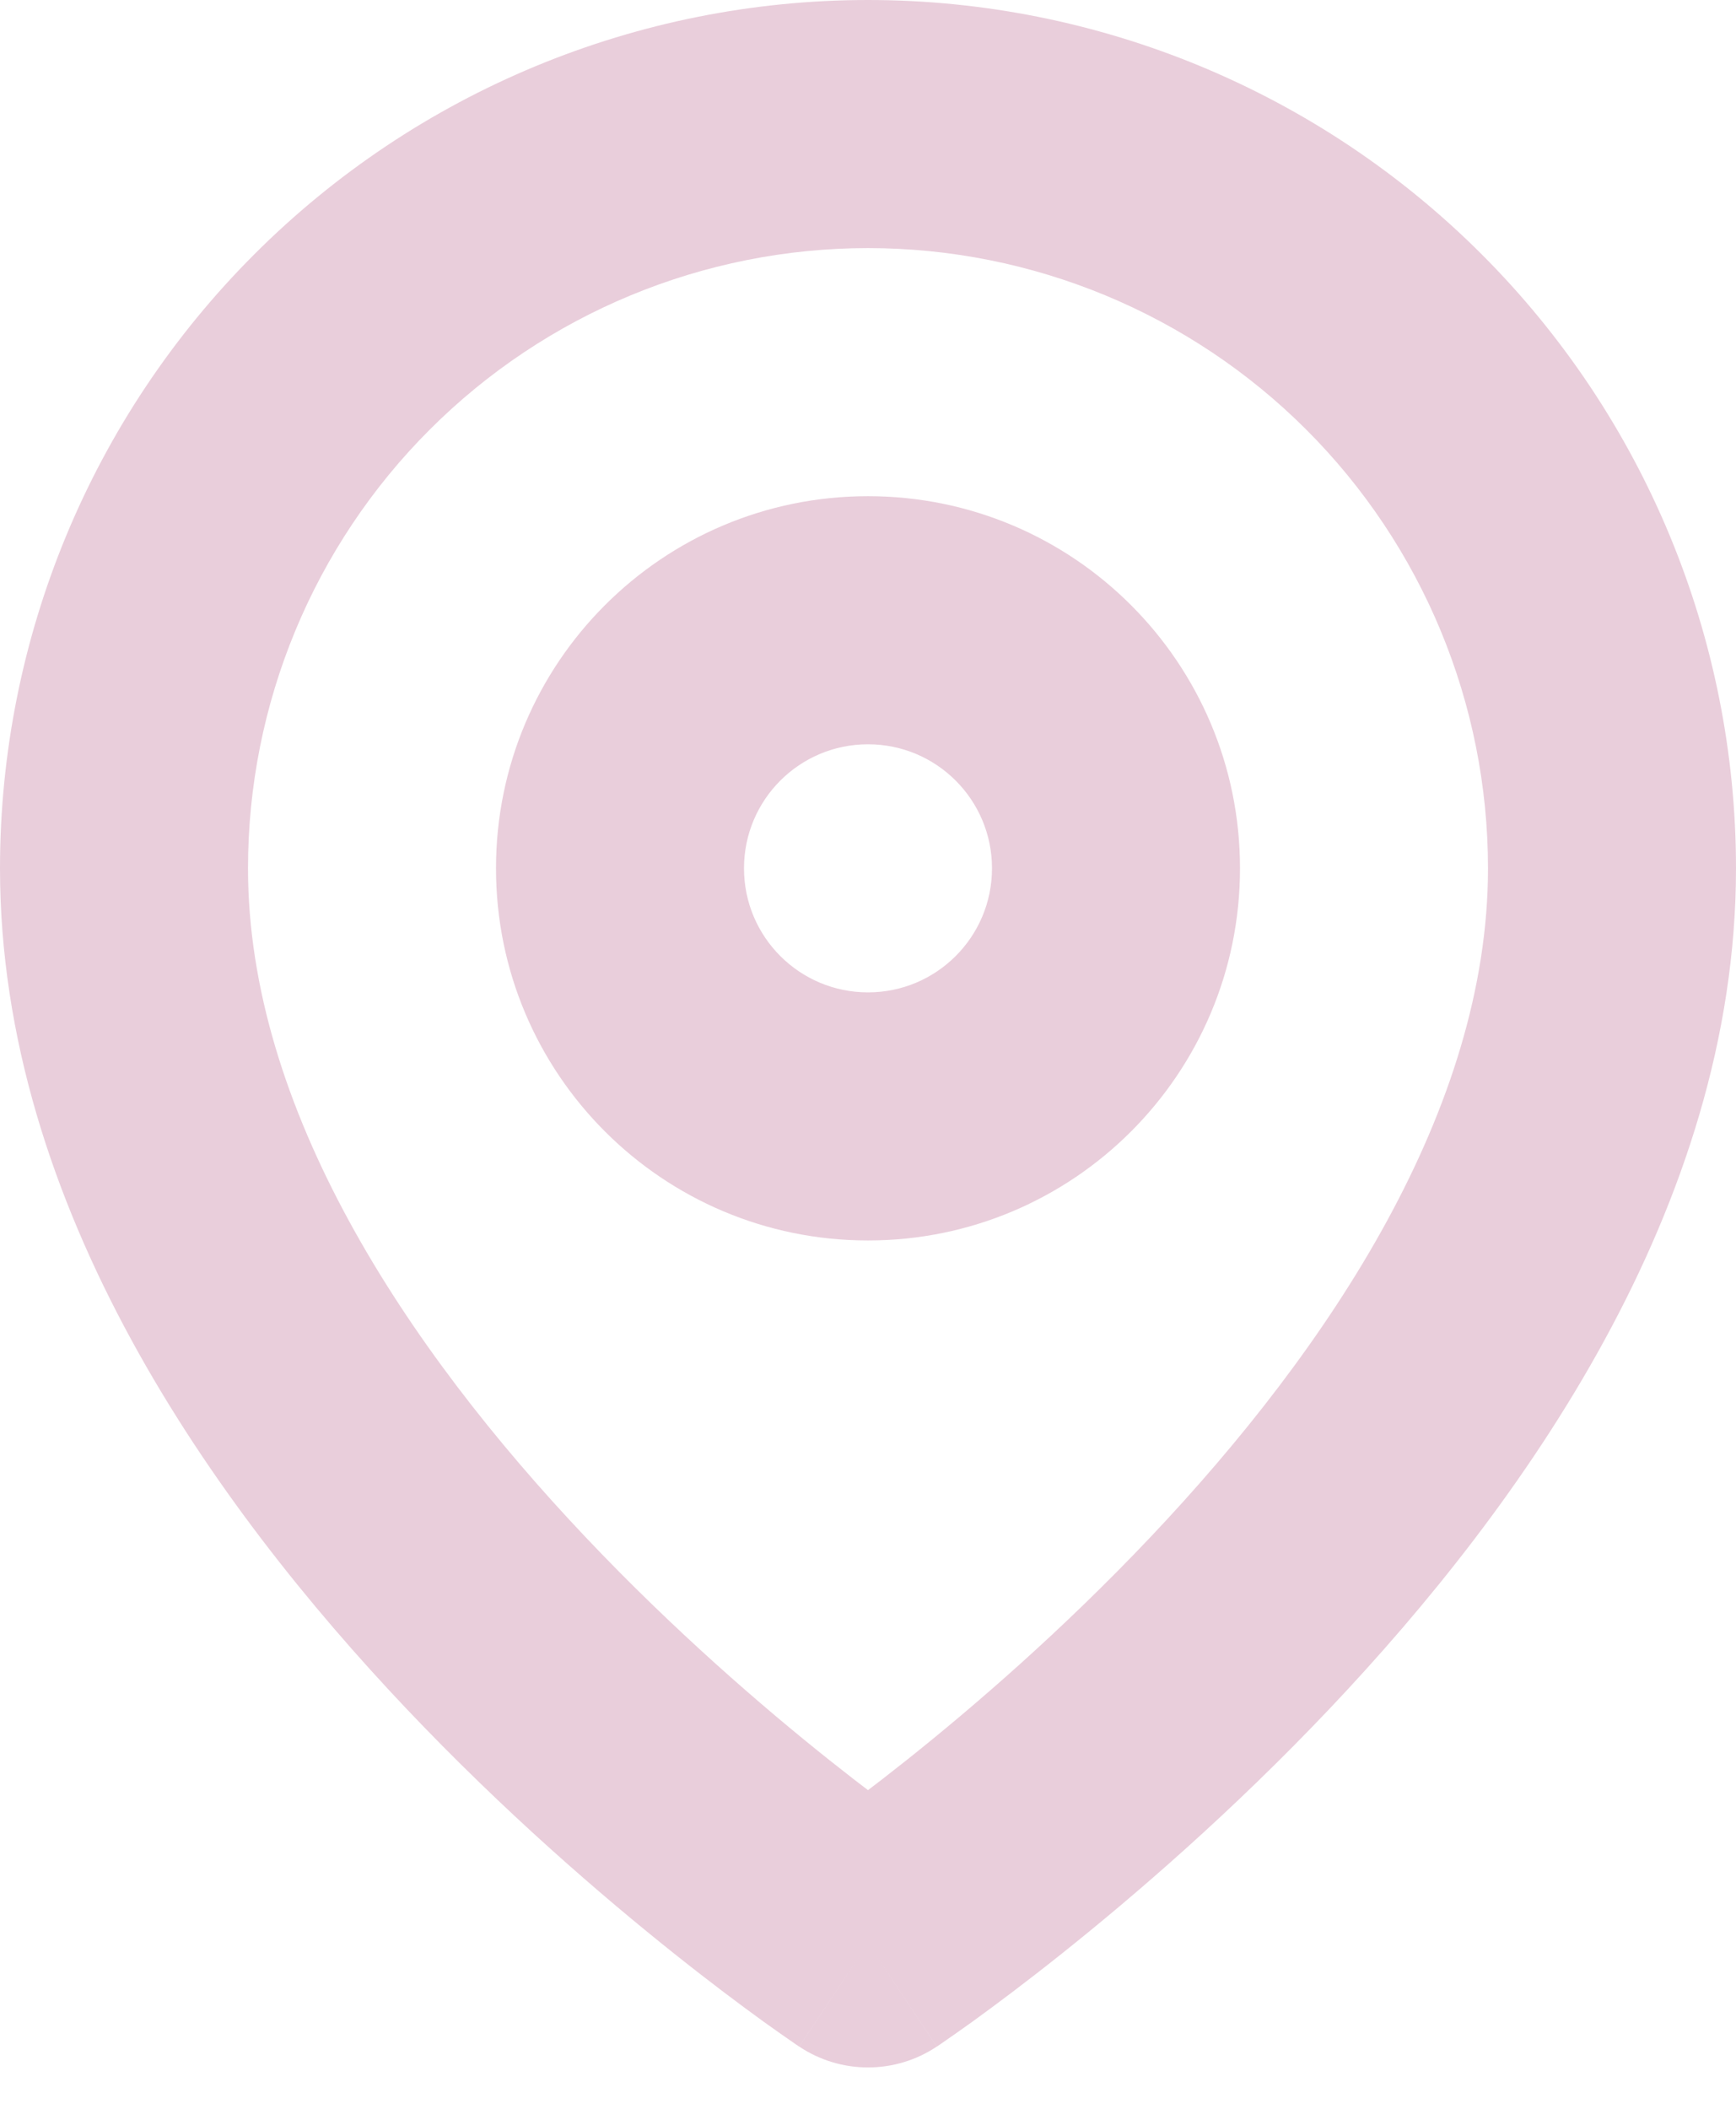 <svg width="28" height="34" viewBox="0 0 28 34" fill="none" xmlns="http://www.w3.org/2000/svg" xmlns:xlink="http://www.w3.org/1999/xlink">
<path d="M26,14L28,14L28,14L26,14ZM14,31.333L12.891,32.997C13.562,33.445 14.438,33.445 15.109,32.997L14,31.333ZM2,14L0,14L0,14L2,14ZM14,2L14,4L14,2ZM24,14C24,17.863 21.469,21.709 18.548,24.791C17.129,26.289 15.703,27.518 14.629,28.373C14.094,28.799 13.65,29.129 13.345,29.35C13.192,29.46 13.074,29.543 12.996,29.597C12.957,29.624 12.929,29.644 12.911,29.656C12.902,29.662 12.896,29.666 12.892,29.668C12.891,29.669 12.89,29.67 12.889,29.67C12.889,29.67 12.889,29.67 12.889,29.67C12.89,29.67 12.89,29.67 12.89,29.67C12.89,29.669 12.891,29.669 14,31.333C15.109,32.997 15.11,32.997 15.11,32.997C15.111,32.997 15.111,32.996 15.112,32.996C15.113,32.995 15.114,32.995 15.115,32.994C15.118,32.992 15.121,32.99 15.125,32.987C15.133,32.981 15.144,32.974 15.158,32.965C15.186,32.946 15.224,32.919 15.273,32.885C15.372,32.817 15.511,32.719 15.687,32.593C16.037,32.34 16.531,31.972 17.121,31.502C18.297,30.565 19.871,29.211 21.452,27.542C24.531,24.292 28,19.471 28,14L24,14ZM14,31.333C15.109,29.669 15.11,29.669 15.11,29.67C15.11,29.67 15.11,29.67 15.111,29.67C15.111,29.67 15.111,29.67 15.111,29.67C15.11,29.67 15.109,29.669 15.108,29.668C15.104,29.666 15.098,29.662 15.089,29.656C15.071,29.644 15.043,29.624 15.004,29.597C14.926,29.543 14.808,29.46 14.655,29.35C14.35,29.129 13.906,28.799 13.371,28.373C12.297,27.518 10.871,26.289 9.452,24.791C6.531,21.709 4,17.863 4,14L0,14C0,19.471 3.469,24.292 6.548,27.542C8.129,29.211 9.703,30.565 10.879,31.502C11.469,31.972 11.963,32.34 12.313,32.593C12.489,32.719 12.628,32.817 12.727,32.885C12.776,32.919 12.814,32.946 12.842,32.965C12.856,32.974 12.867,32.981 12.875,32.987C12.879,32.99 12.882,32.992 12.885,32.994C12.886,32.995 12.887,32.995 12.888,32.996C12.889,32.996 12.889,32.997 12.89,32.997C12.89,32.997 12.891,32.997 14,31.333ZM4,14C4,11.348 5.054,8.804 6.929,6.929L4.101,4.101C1.475,6.726 0,10.287 0,14L4,14ZM6.929,6.929C8.804,5.054 11.348,4 14,4L14,0C10.287,0 6.726,1.475 4.101,4.101L6.929,6.929ZM14,4C16.652,4 19.196,5.054 21.071,6.929L23.899,4.101C21.274,1.475 17.713,0 14,0L14,4ZM21.071,6.929C22.946,8.804 24,11.348 24,14L28,14C28,10.287 26.525,6.726 23.899,4.101L21.071,6.929Z" fill="#E9CEDB"/>
<path d="M16,14C16,15.105 15.105,16 14,16L14,20C17.314,20 20,17.314 20,14L16,14ZM14,16C12.895,16 12,15.105 12,14L8,14C8,17.314 10.686,20 14,20L14,16ZM12,14C12,12.895 12.895,12 14,12L14,8C10.686,8 8,10.686 8,14L12,14ZM14,12C15.105,12 16,12.895 16,14L20,14C20,10.686 17.314,8 14,8L14,12Z" fill="#E9CEDB"/>
</svg>
